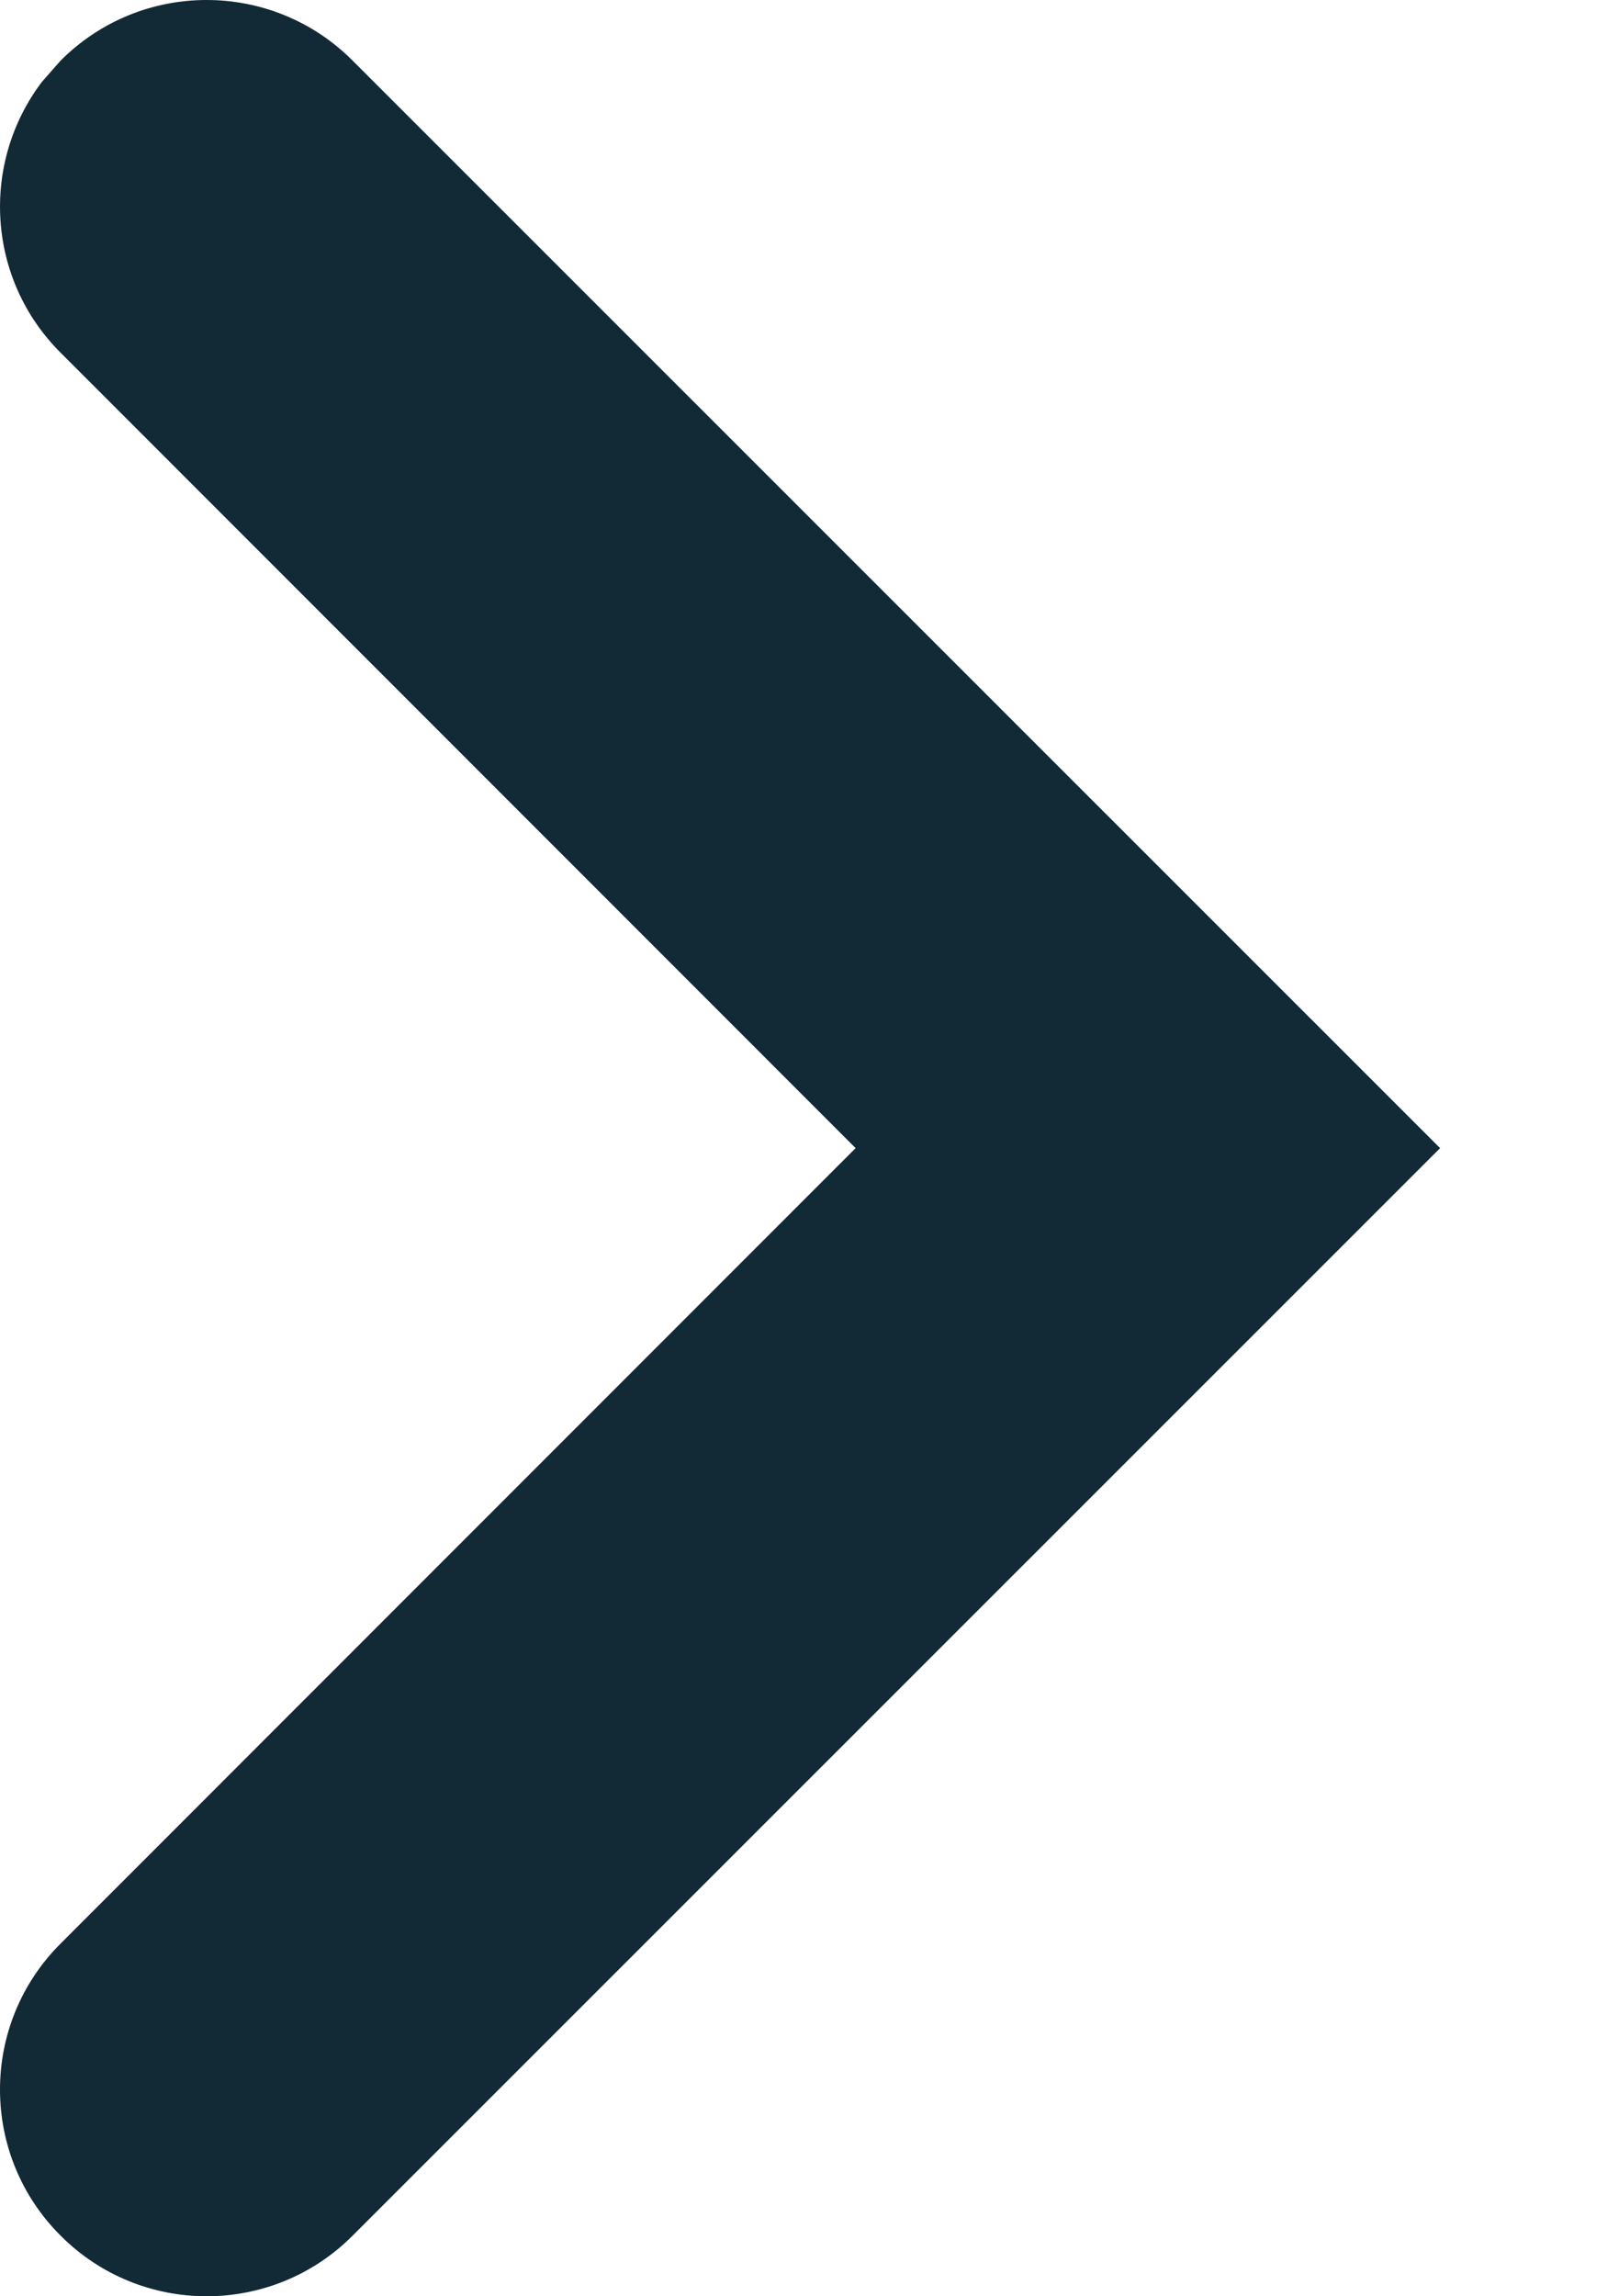 <svg width="7" height="10" viewBox="0 0 7 10" fill="none" xmlns="http://www.w3.org/2000/svg">
<path d="M0.264 8.464C-0.088 8.815 -0.088 9.385 0.264 9.736C0.615 10.088 1.185 10.088 1.536 9.736L6.273 5L1.536 0.264C1.185 -0.088 0.615 -0.088 0.264 0.264L0.183 0.356C-0.085 0.709 -0.059 1.214 0.264 1.536L3.727 5L0.264 8.464Z" fill="#122A36"/>
</svg>
